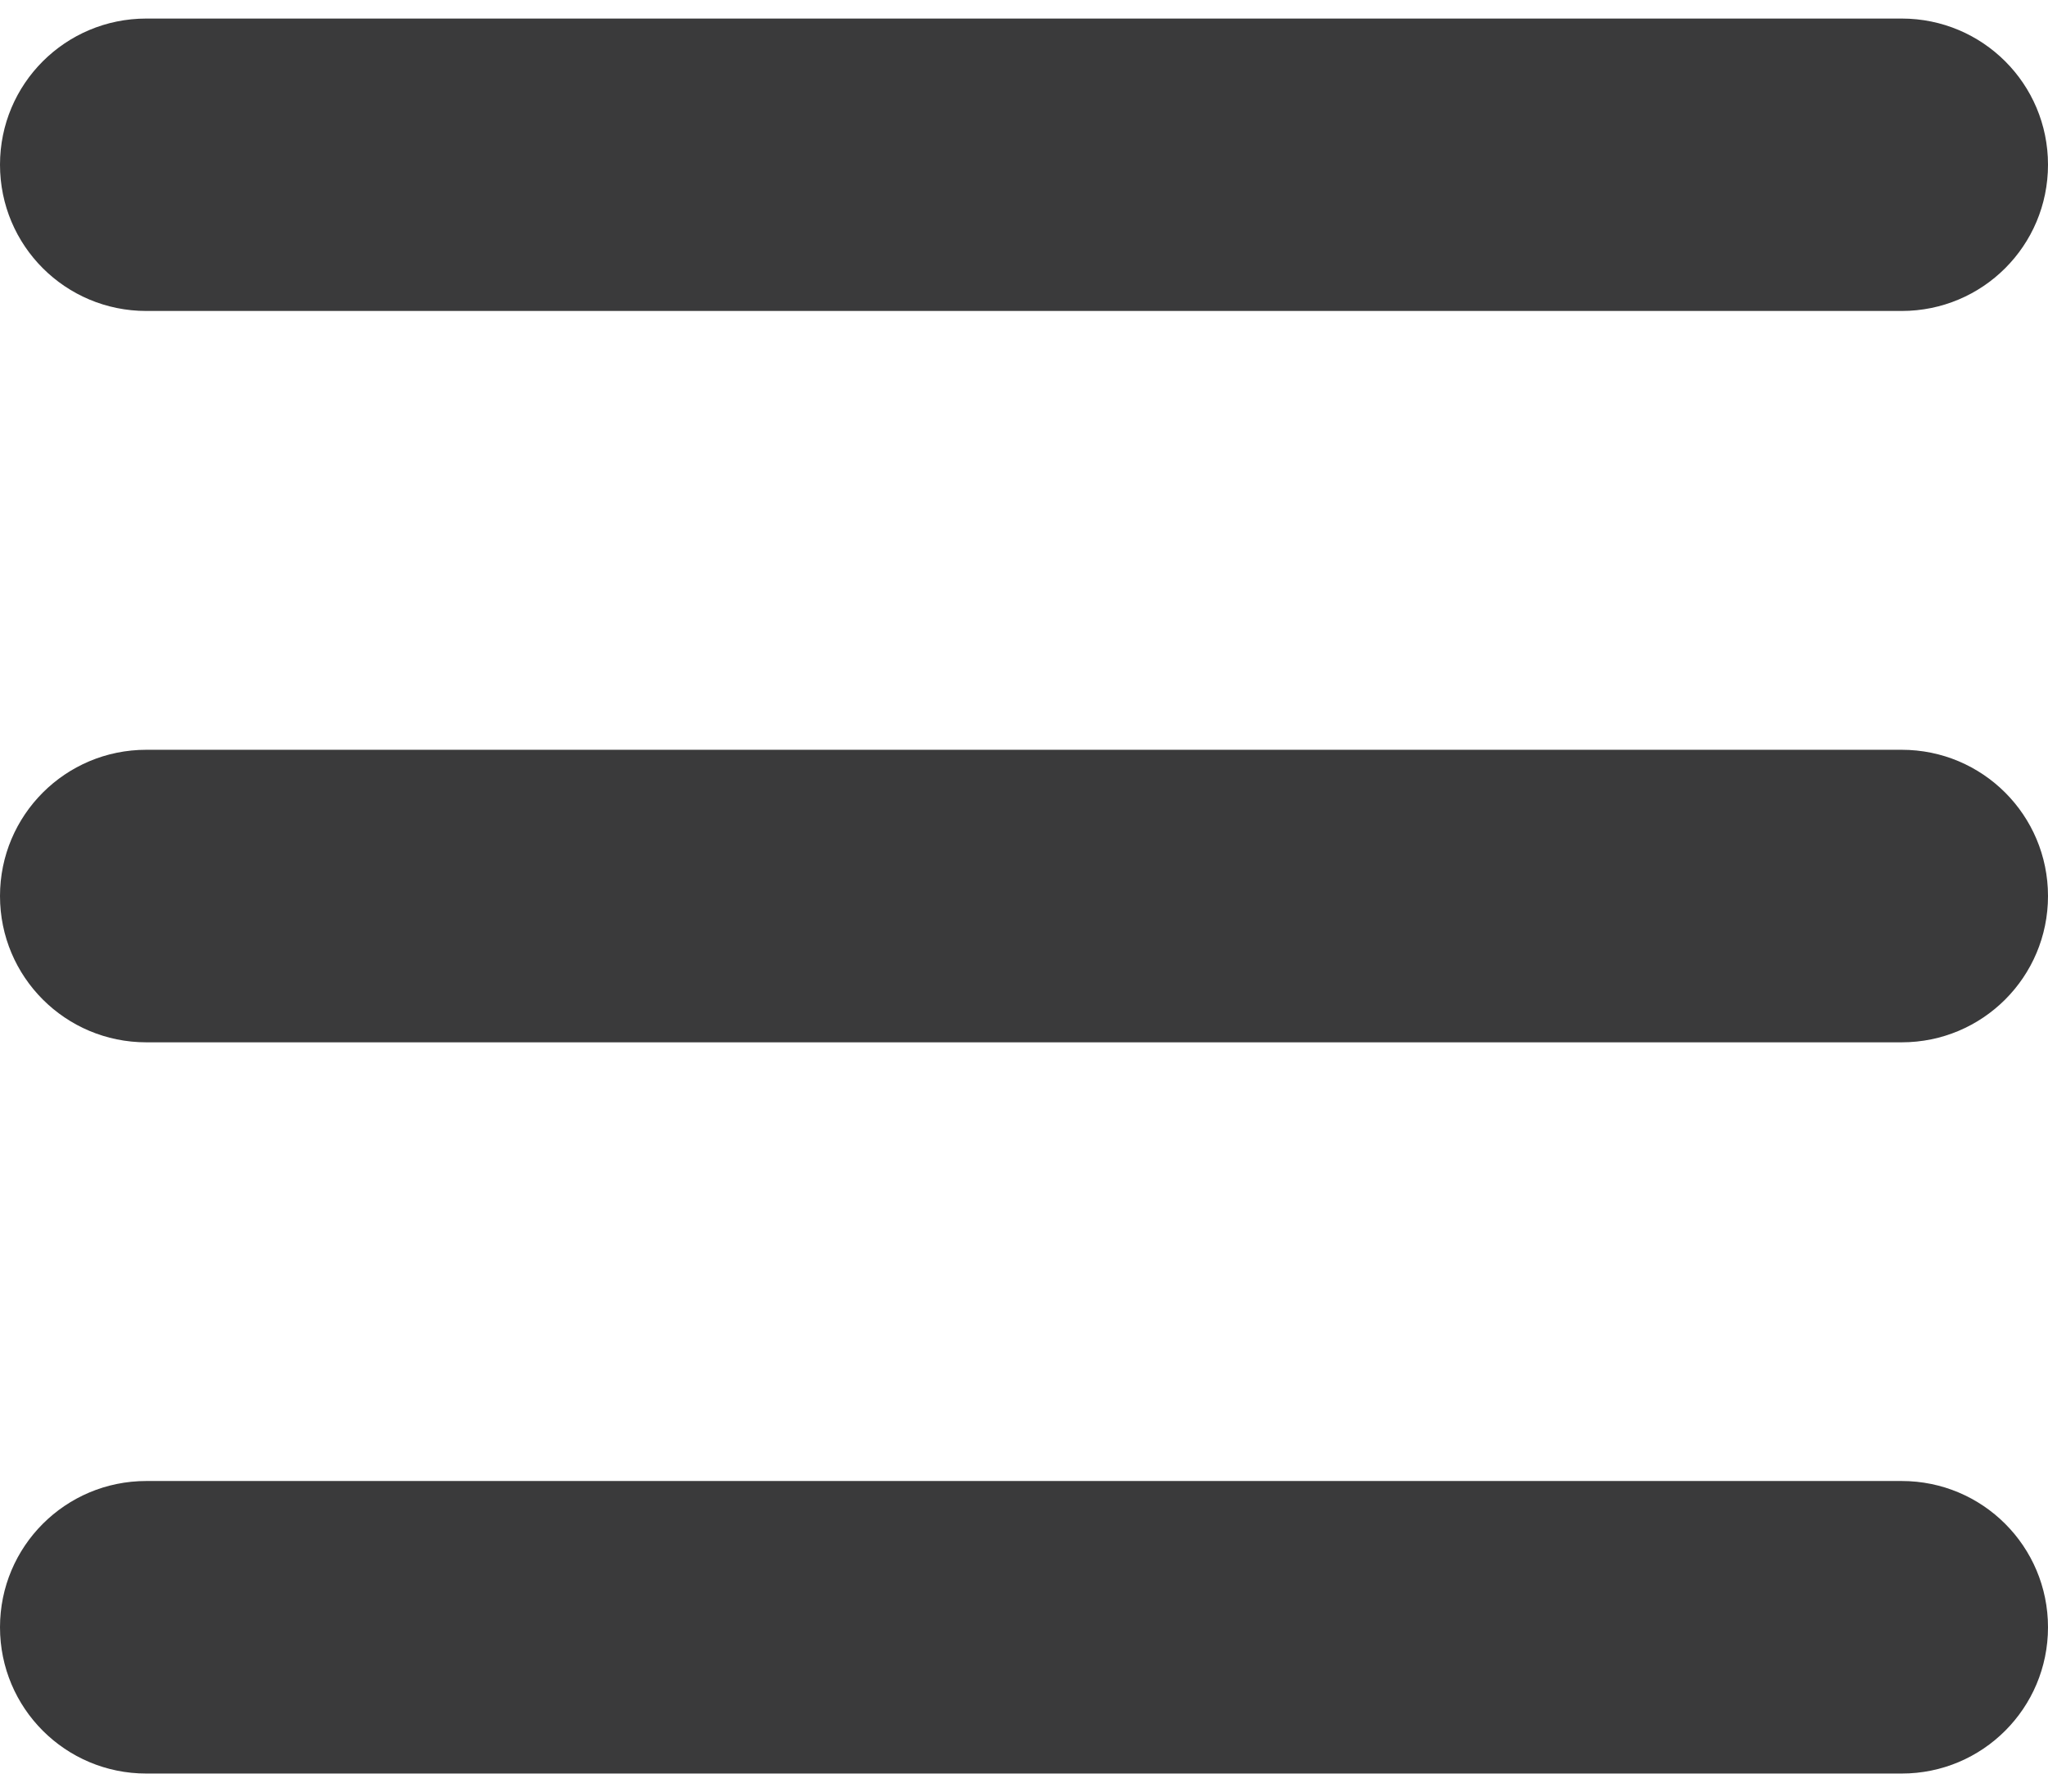 <svg width="16" height="14" viewBox="0 0 16 14" fill="none" xmlns="http://www.w3.org/2000/svg">
<path id="Vector" d="M0 1.287C0 0.655 0.511 0.145 1.143 0.145H14.857C15.489 0.145 16 0.655 16 1.287C16 1.92 15.489 2.43 14.857 2.43H1.143C0.511 2.43 0 1.92 0 1.287ZM0 7.002C0 6.37 0.511 5.859 1.143 5.859H14.857C15.489 5.859 16 6.37 16 7.002C16 7.634 15.489 8.145 14.857 8.145H1.143C0.511 8.145 0 7.634 0 7.002ZM16 12.716C16 13.348 15.489 13.859 14.857 13.859H1.143C0.511 13.859 0 13.348 0 12.716C0 12.084 0.511 11.573 1.143 11.573H14.857C15.489 11.573 16 12.084 16 12.716Z" fill="#3A3A3B"/>
</svg>
